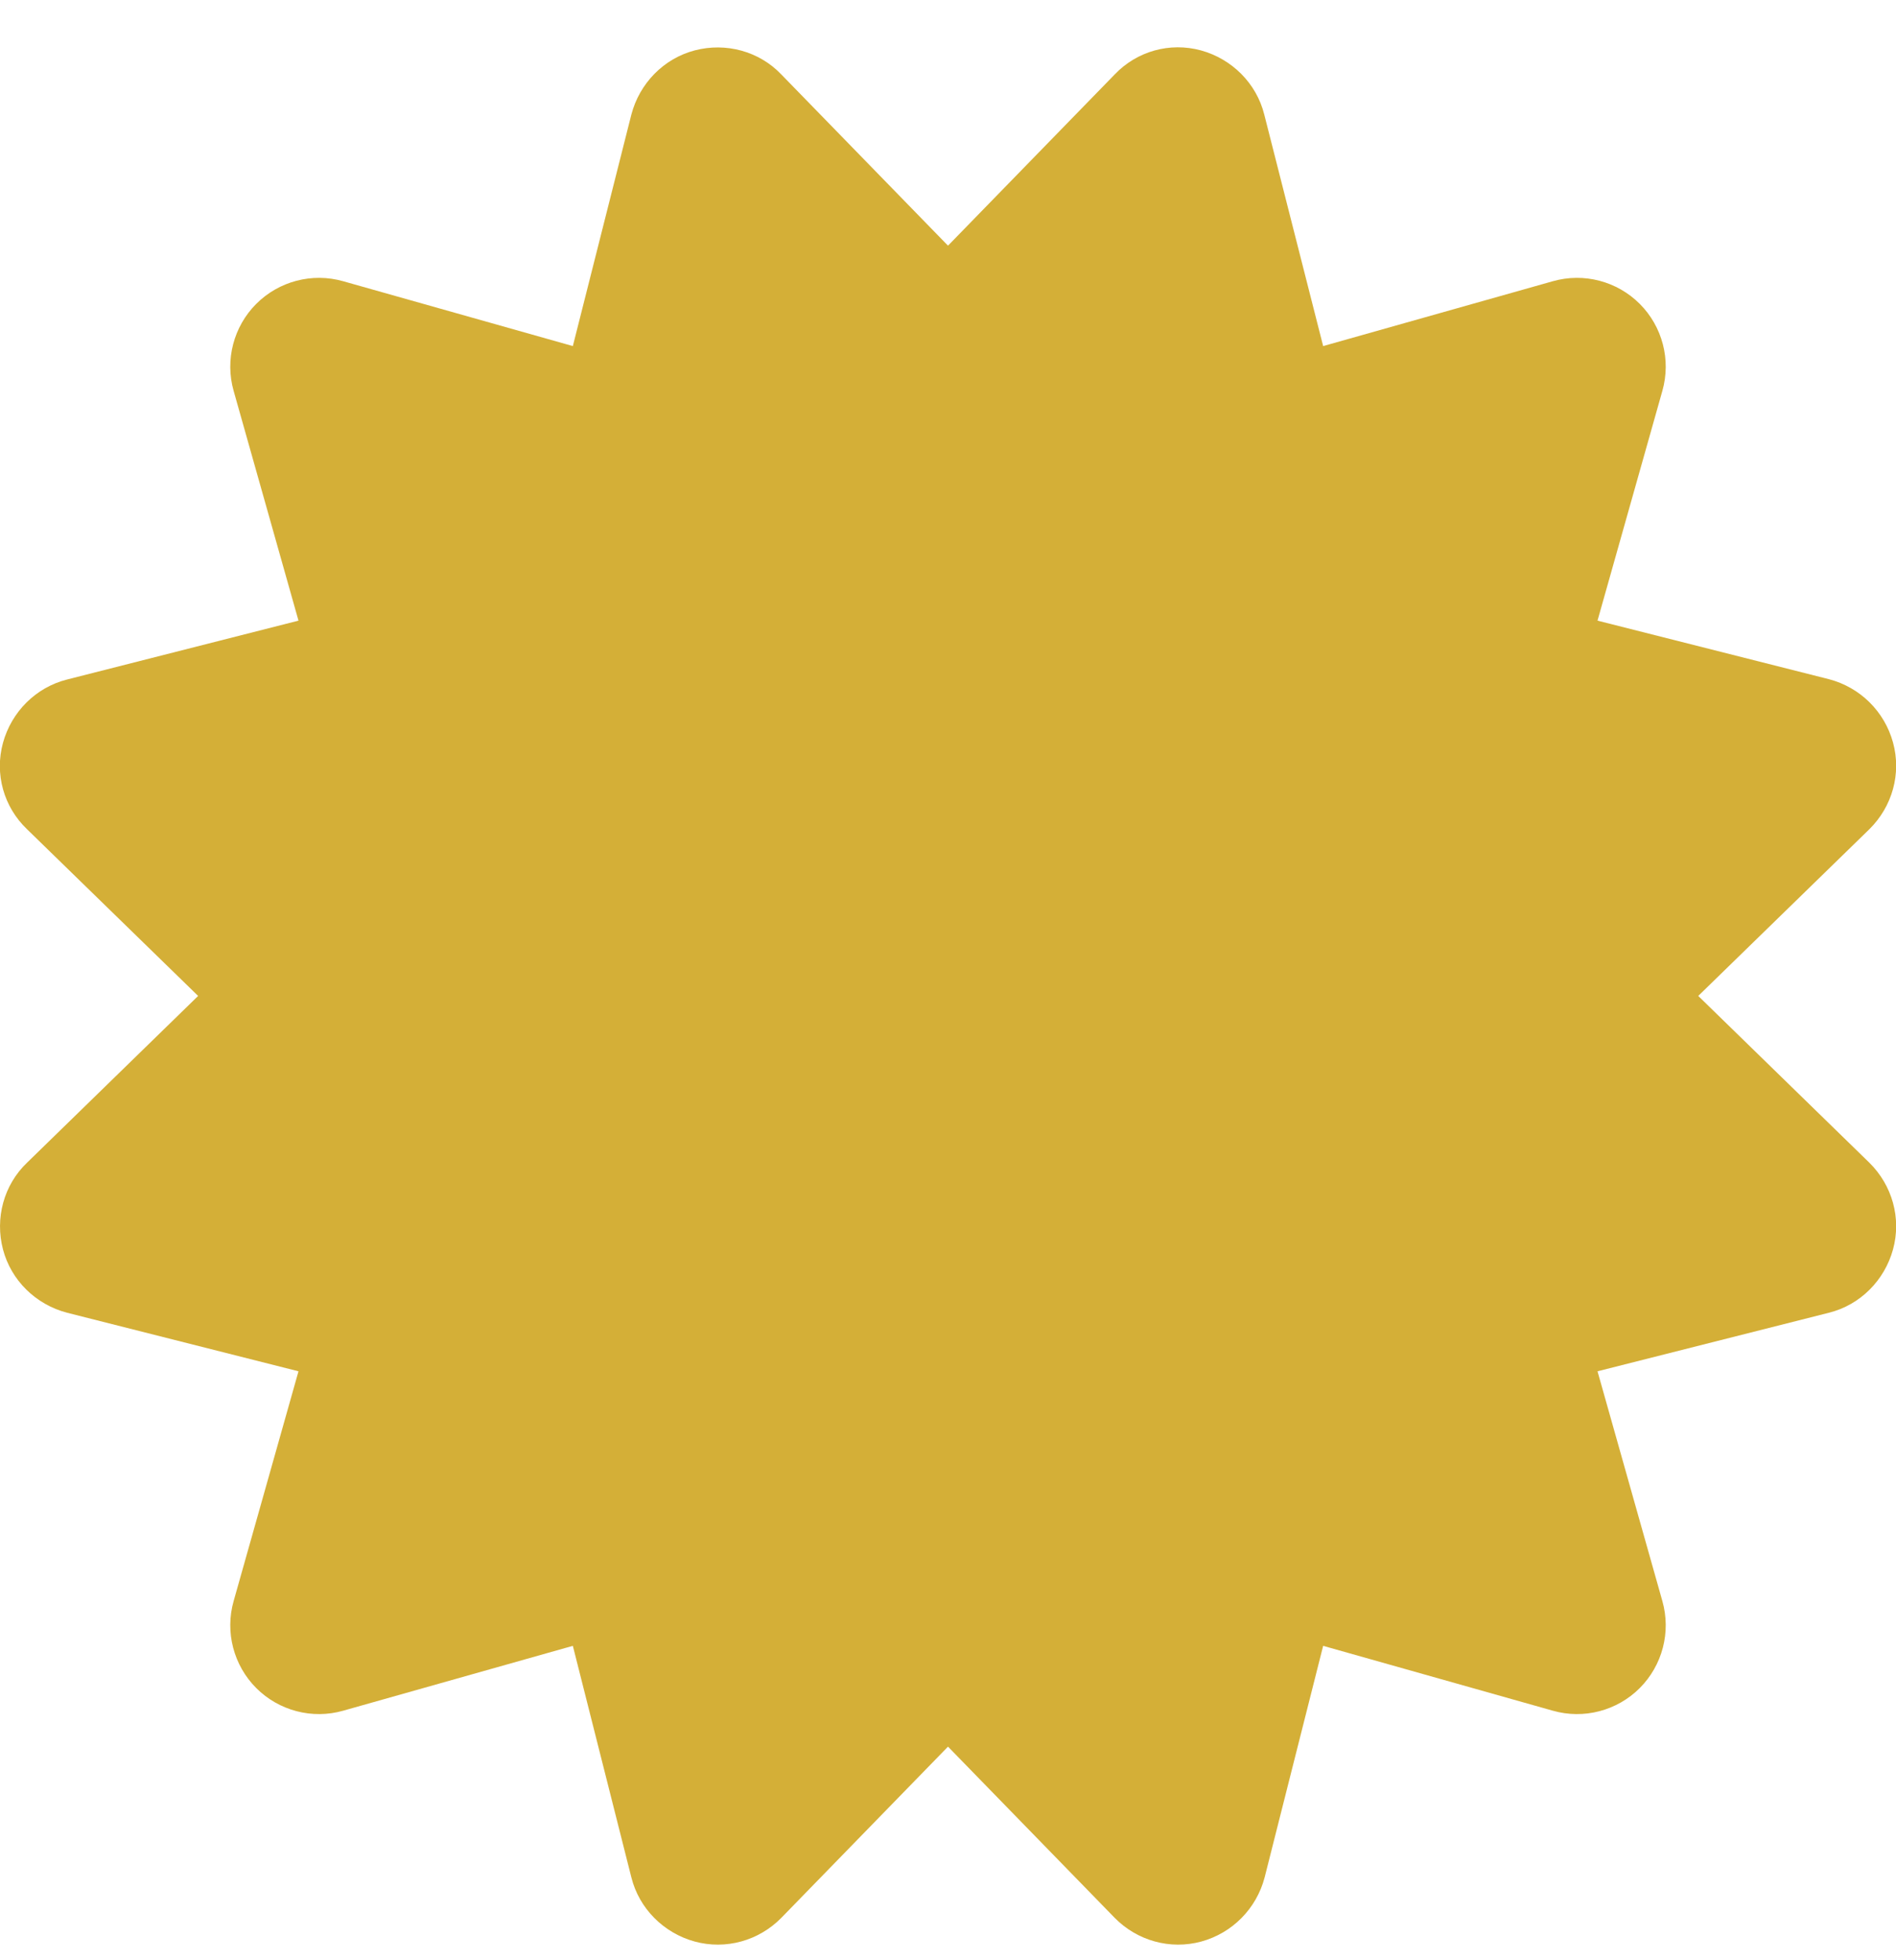 <svg width="30" height="31" viewBox="0 0 30 31" fill="none" xmlns="http://www.w3.org/2000/svg">
<path d="M12.363 1.178C12.012 0.809 11.484 0.668 10.992 0.797C10.5 0.926 10.119 1.319 9.99 1.811L9.064 5.473L5.432 4.448C4.939 4.307 4.412 4.448 4.055 4.805C3.697 5.163 3.557 5.69 3.697 6.182L4.723 9.815L1.061 10.746C0.568 10.87 0.182 11.256 0.047 11.748C-0.088 12.241 0.059 12.762 0.428 13.114L3.135 15.75L0.428 18.387C0.059 18.739 -0.082 19.266 0.047 19.758C0.176 20.25 0.568 20.631 1.061 20.76L4.723 21.686L3.697 25.319C3.557 25.811 3.697 26.338 4.055 26.696C4.412 27.053 4.939 27.194 5.432 27.053L9.064 26.028L9.99 29.69C10.113 30.182 10.5 30.569 10.992 30.704C11.484 30.838 12.006 30.692 12.363 30.329L15 27.622L17.637 30.329C17.994 30.692 18.516 30.838 19.008 30.704C19.5 30.569 19.881 30.182 20.01 29.69L20.936 26.028L24.568 27.053C25.061 27.194 25.588 27.053 25.945 26.696C26.303 26.338 26.443 25.811 26.303 25.319L25.277 21.686L28.939 20.76C29.432 20.637 29.818 20.25 29.953 19.758C30.088 19.266 29.941 18.745 29.578 18.387L26.871 15.75L29.578 13.114C29.941 12.756 30.088 12.235 29.953 11.743C29.818 11.25 29.432 10.87 28.939 10.741L25.277 9.815L26.303 6.182C26.443 5.69 26.303 5.163 25.945 4.805C25.588 4.448 25.061 4.307 24.568 4.448L20.936 5.473L20.004 1.811C19.881 1.319 19.494 0.932 19.002 0.797C18.51 0.663 17.988 0.809 17.637 1.178L15 3.885L12.363 1.178Z" fill="#D4AF37"/>
</svg>

